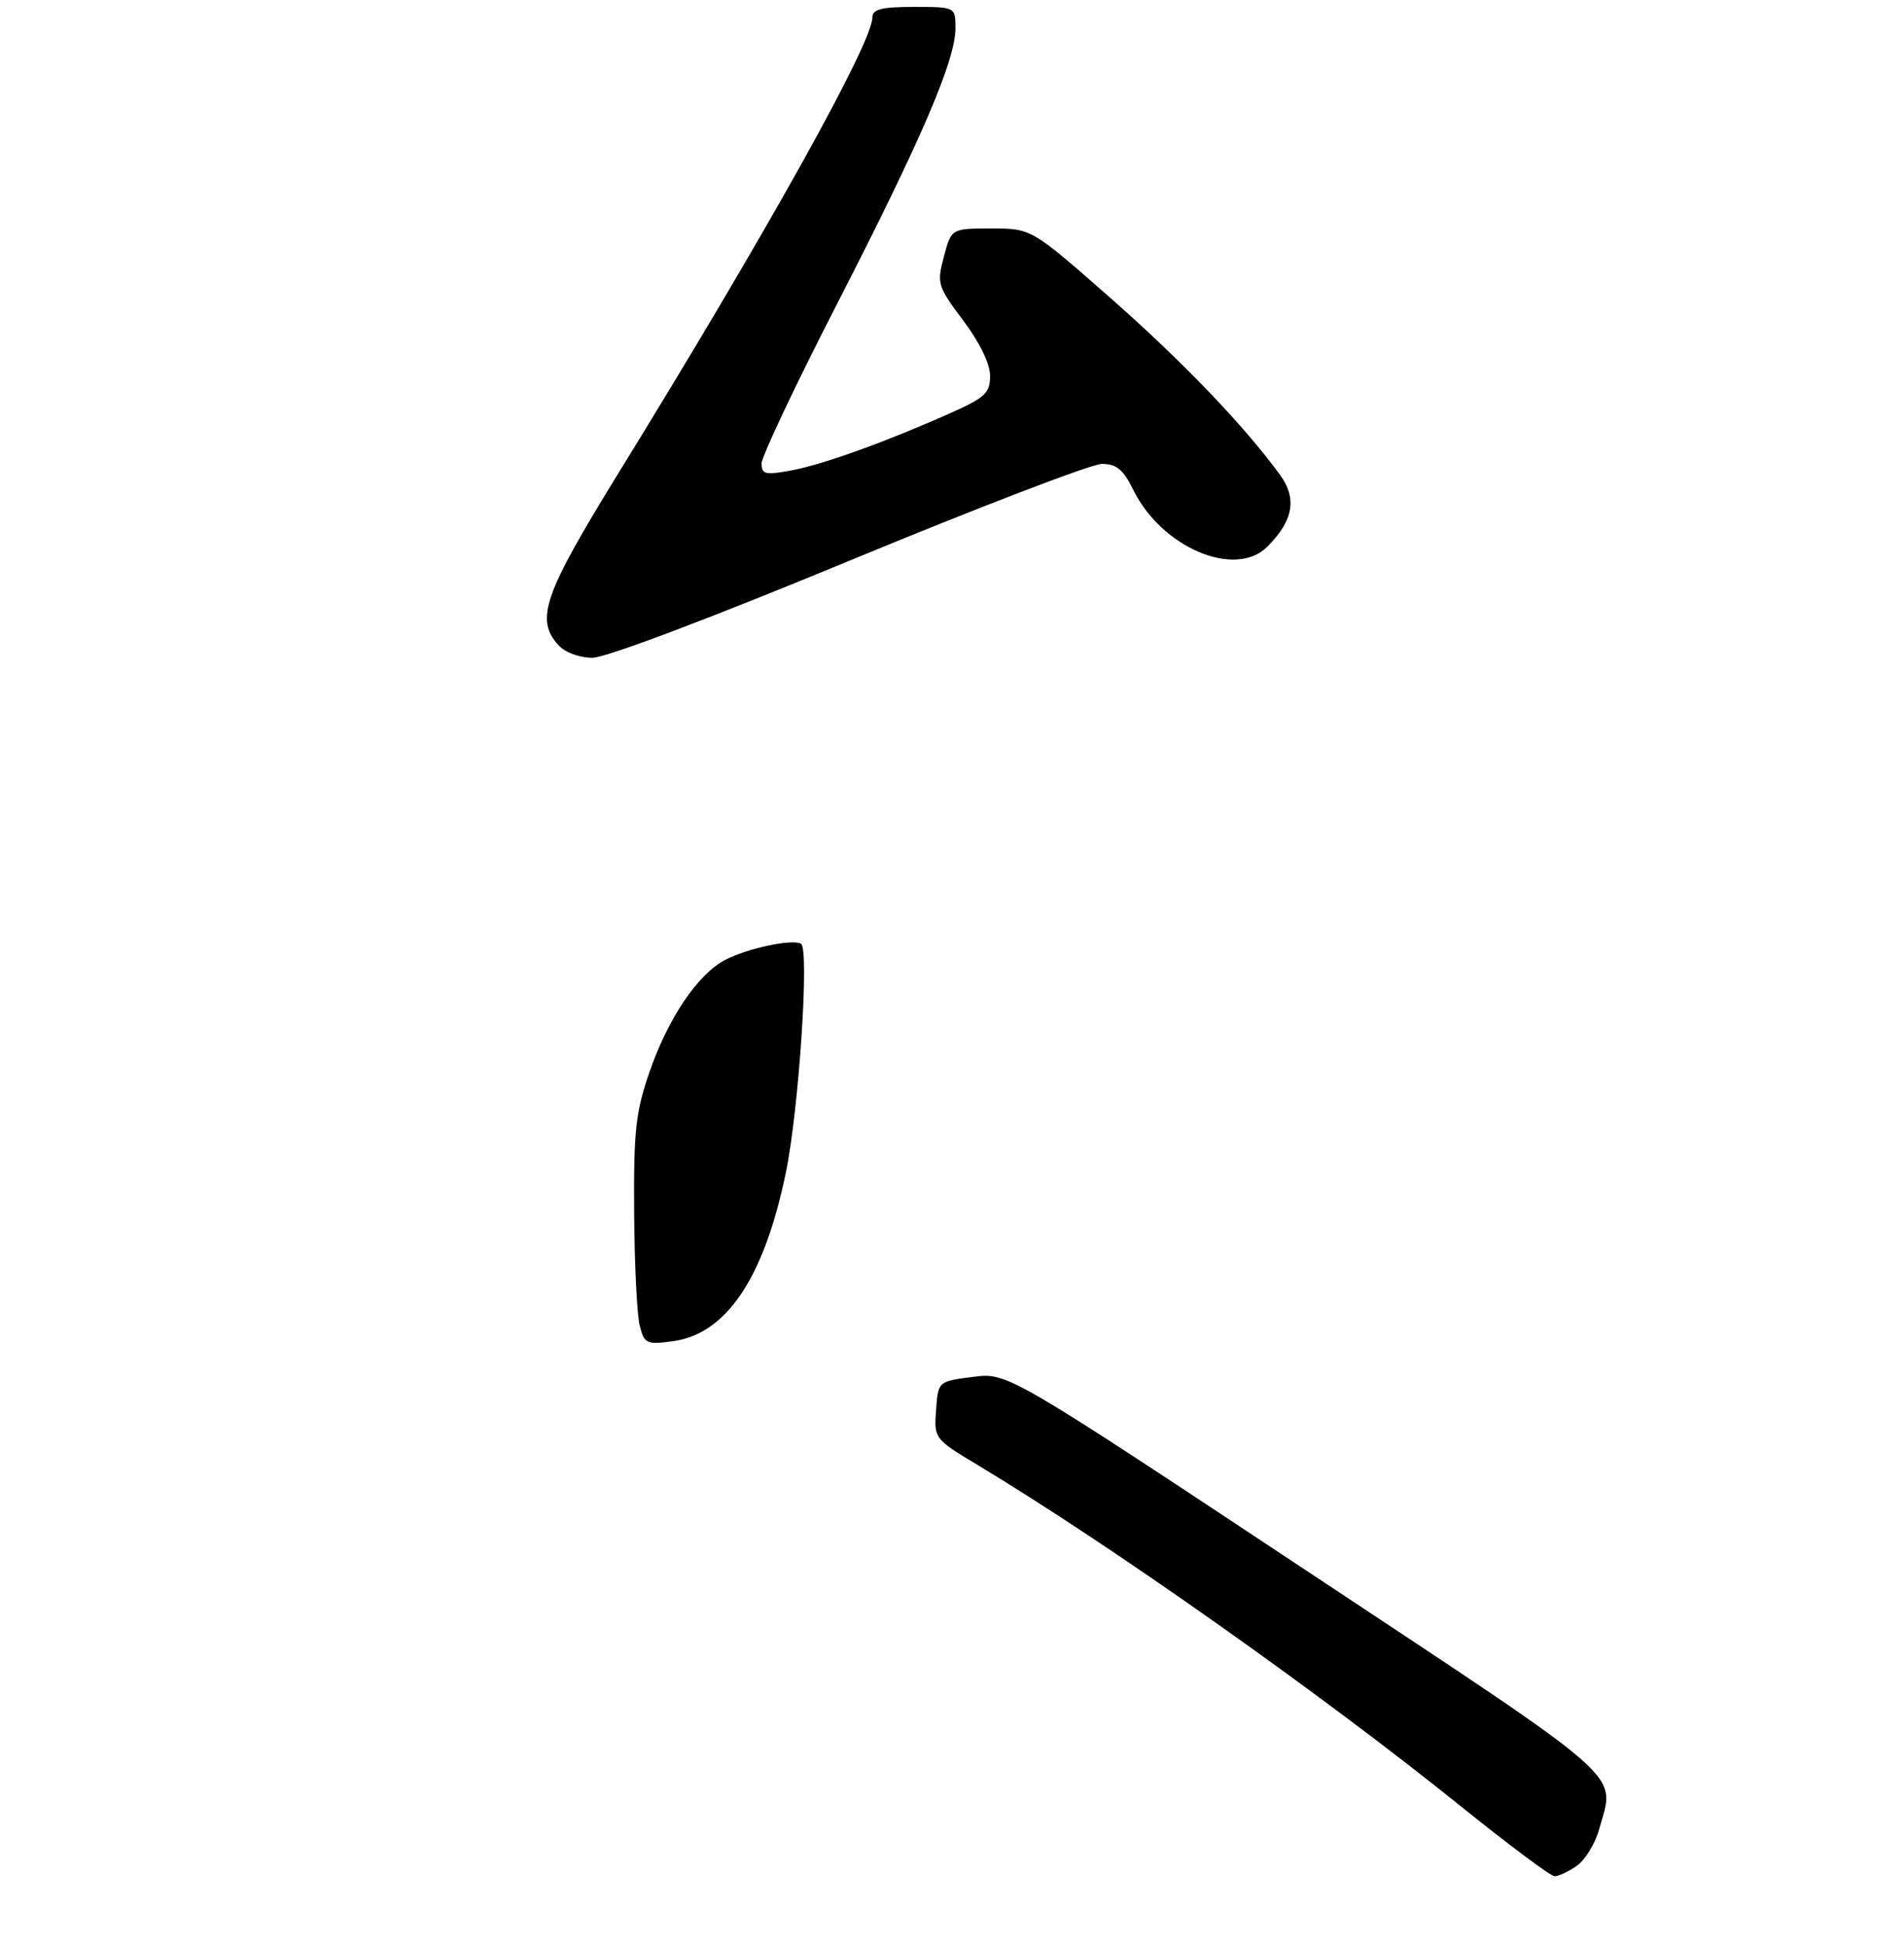 <?xml version="1.0" encoding="UTF-8" standalone="no"?>
<!DOCTYPE svg PUBLIC "-//W3C//DTD SVG 1.1//EN" "http://www.w3.org/Graphics/SVG/1.1/DTD/svg11.dtd" >
<svg xmlns="http://www.w3.org/2000/svg" xmlns:xlink="http://www.w3.org/1999/xlink" version="1.1" viewBox="0 0 275 281">
 <g >
 <path fill="currentColor"
d=" M 227.74 269.47 C 228.94 268.63 230.39 266.27 230.96 264.22 C 233.29 255.81 235.90 258.12 188.72 226.86 C 145.50 198.21 145.50 198.21 140.50 198.86 C 135.50 199.50 135.50 199.50 135.20 203.65 C 134.90 207.76 134.94 207.82 141.20 211.58 C 160.48 223.19 190.69 244.52 211.00 260.88 C 217.88 266.42 223.96 270.96 224.53 270.98 C 225.09 270.99 226.54 270.31 227.74 269.47 Z  M 122.64 81.00 C 141.24 73.30 157.66 67.00 159.14 67.00 C 161.26 67.00 162.23 67.80 163.67 70.73 C 167.77 79.08 178.40 83.60 183.04 78.96 C 186.81 75.19 187.37 72.00 184.86 68.56 C 179.62 61.39 170.76 52.16 160.23 42.90 C 148.96 33.00 148.96 33.00 143.19 33.00 C 137.41 33.00 137.41 33.00 136.33 37.06 C 135.29 40.95 135.41 41.34 139.12 46.29 C 141.50 49.45 143.00 52.54 143.00 54.28 C 143.00 56.76 142.29 57.43 137.25 59.67 C 127.95 63.82 118.90 67.08 114.30 67.94 C 110.52 68.64 110.00 68.52 110.00 66.93 C 110.00 65.94 114.92 55.53 120.94 43.81 C 133.08 20.16 138.00 8.71 138.00 4.08 C 138.00 1.00 138.00 1.00 132.00 1.00 C 127.30 1.00 126.00 1.33 126.00 2.52 C 126.00 6.21 110.79 33.50 89.35 68.29 C 78.53 85.84 77.27 89.44 80.65 93.17 C 81.61 94.23 83.68 95.00 85.57 95.00 C 87.49 95.00 102.76 89.23 122.64 81.00 Z  M 92.39 191.43 C 92.00 189.88 91.64 182.51 91.59 175.06 C 91.51 163.34 91.81 160.59 93.81 154.82 C 96.50 147.03 100.80 140.67 104.76 138.62 C 108.02 136.94 114.49 135.57 115.70 136.31 C 116.92 137.07 115.38 160.31 113.50 169.37 C 110.35 184.59 104.93 192.66 97.16 193.71 C 93.36 194.22 93.06 194.07 92.39 191.43 Z "/>
</g>
</svg>